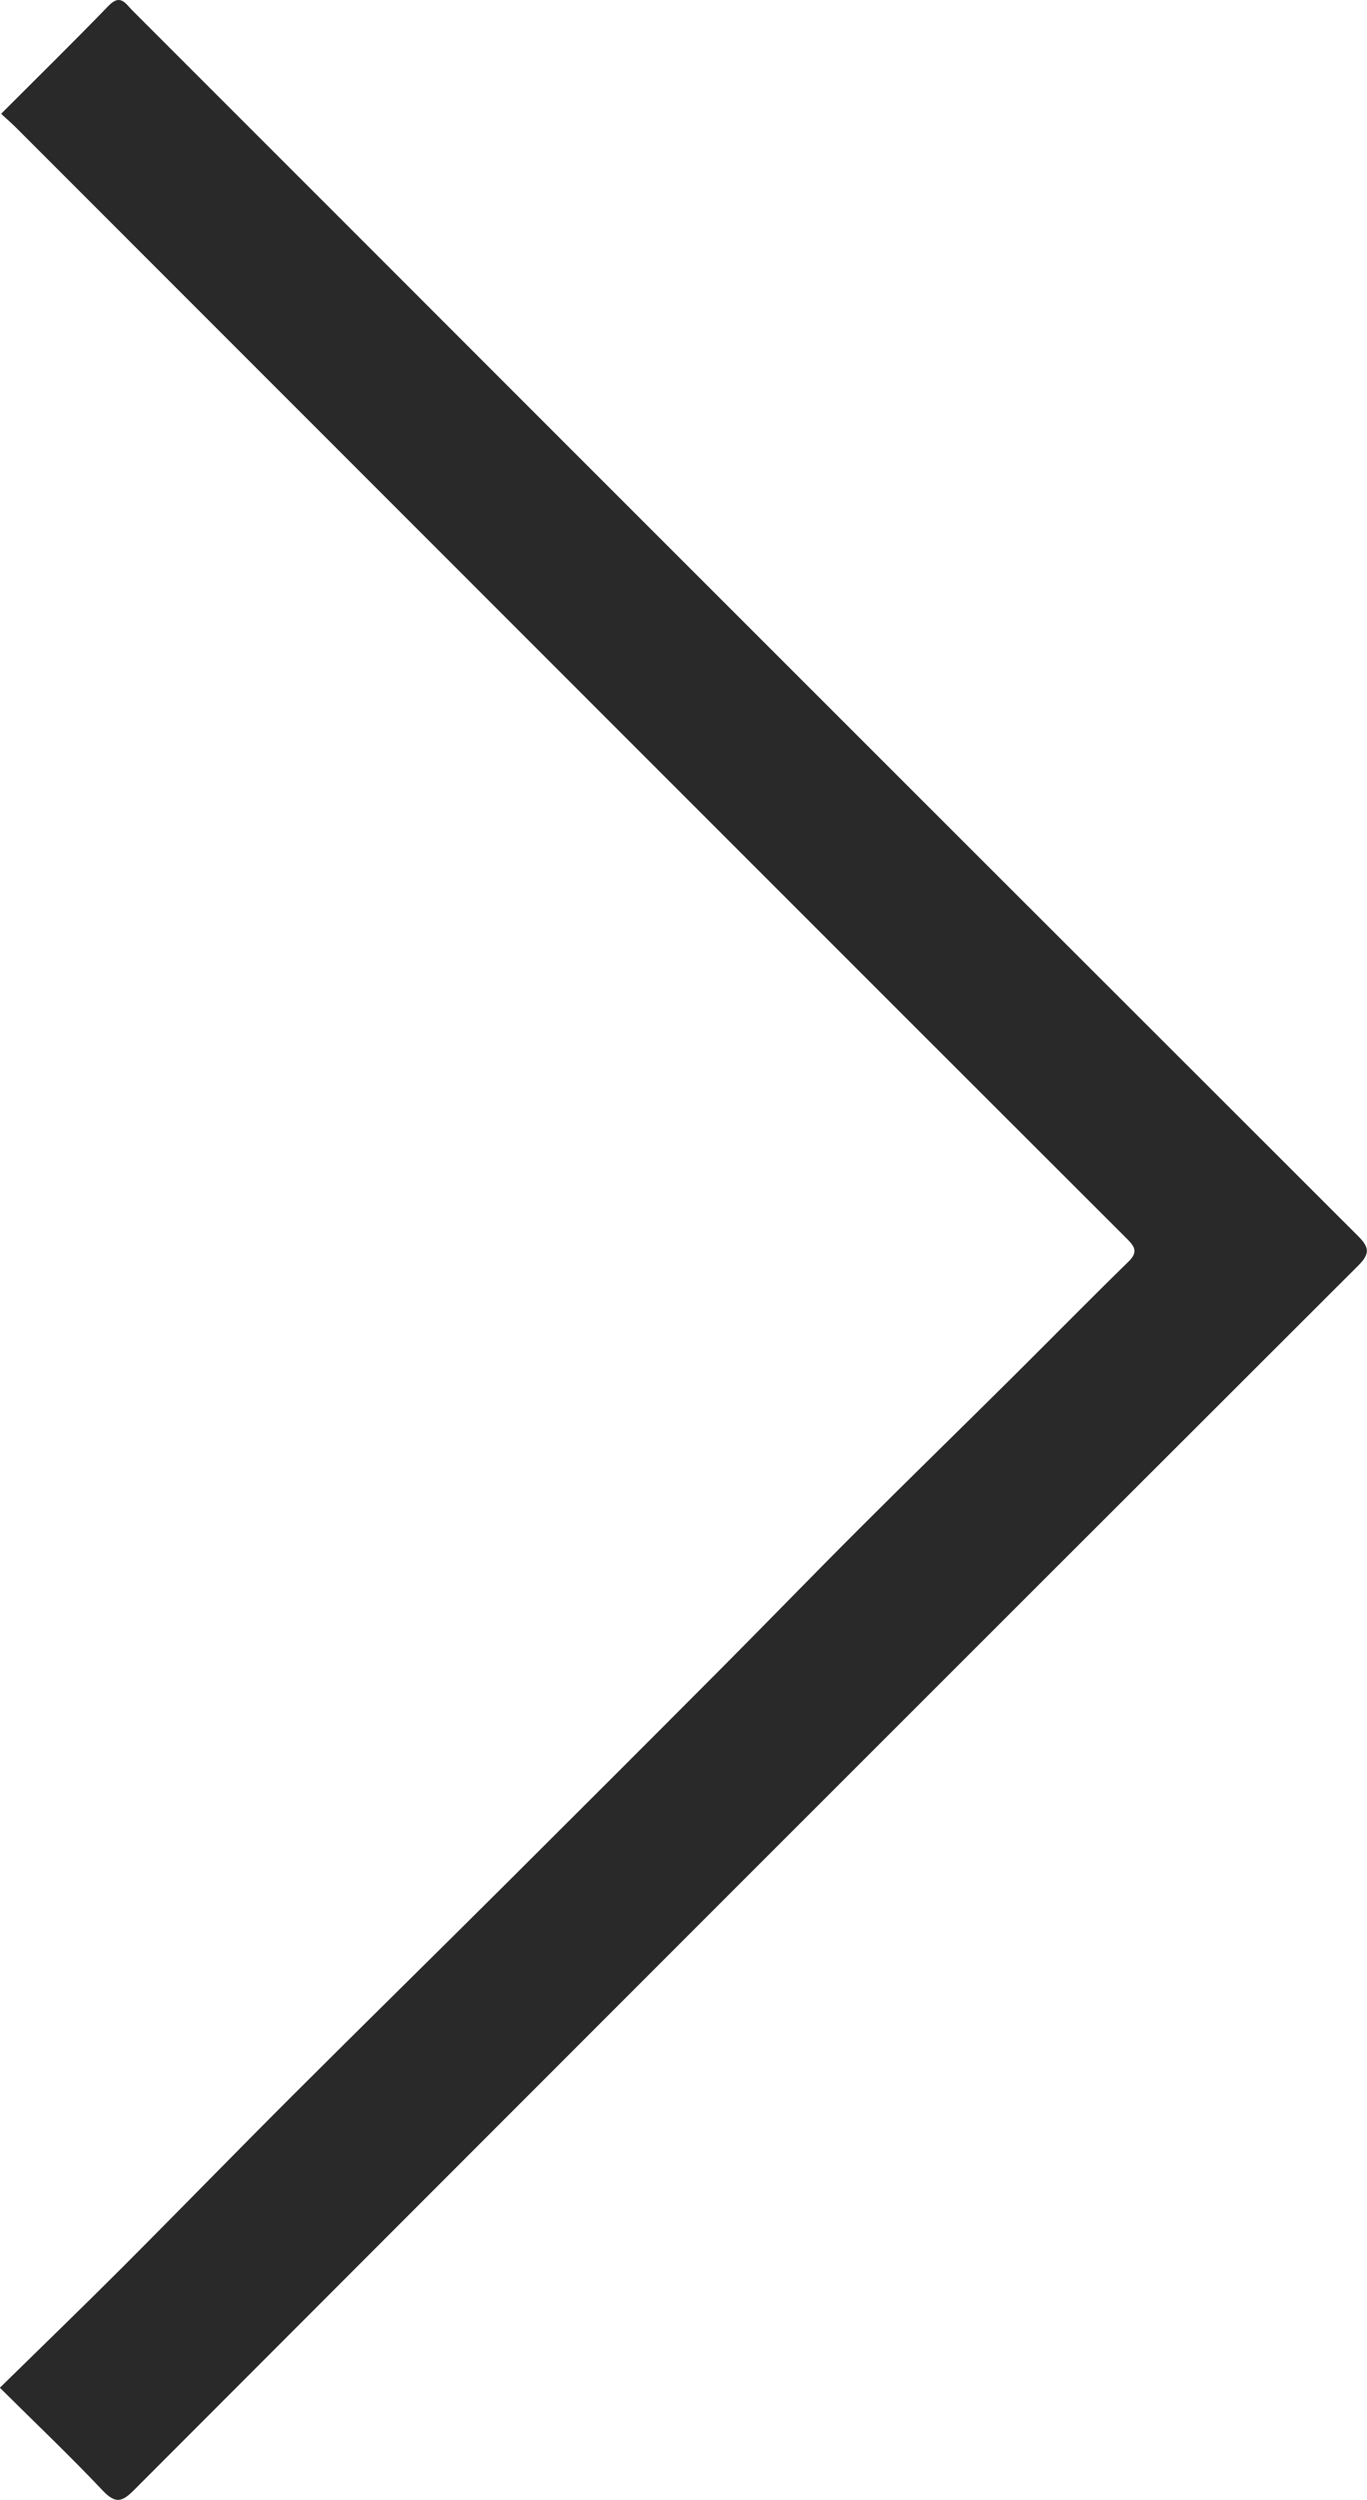 <svg id="Layer_1" data-name="Layer 1" xmlns="http://www.w3.org/2000/svg" viewBox="0 0 391.17 715.2"><defs><style>.cls-1{fill:#292929;}</style></defs><path class="cls-1" d="M686.45,238.66c10.6-10.61,20.82-20.64,30.78-30.93,3.38-3.48,4.86-.54,6.74,1.33Q786,271.07,848,333.12q113.28,113.28,226.64,226.5c3.31,3.3,3.63,5.09.13,8.58q-175.27,175-350.28,350.27c-3.43,3.44-5.28,4-8.94.18-9.36-9.91-19.25-19.31-29.46-29.44,11.62-11.4,23-22.39,34.2-33.58,16.5-16.51,32.77-33.24,49.27-49.73,20.4-20.38,41-40.58,61.42-60.93s40.93-40.84,61.33-61.33c13.3-13.36,26.4-26.9,39.73-40.22,14.55-14.54,29.3-28.9,43.9-43.4,11.07-11,22-22.13,33.13-33,3.12-3,1.34-4.71-.83-6.88q-63.49-63.4-126.93-126.87L690.48,242.38C689.3,241.21,688,240.12,686.45,238.66Z" transform="translate(-686.13 -206.11)"/></svg>